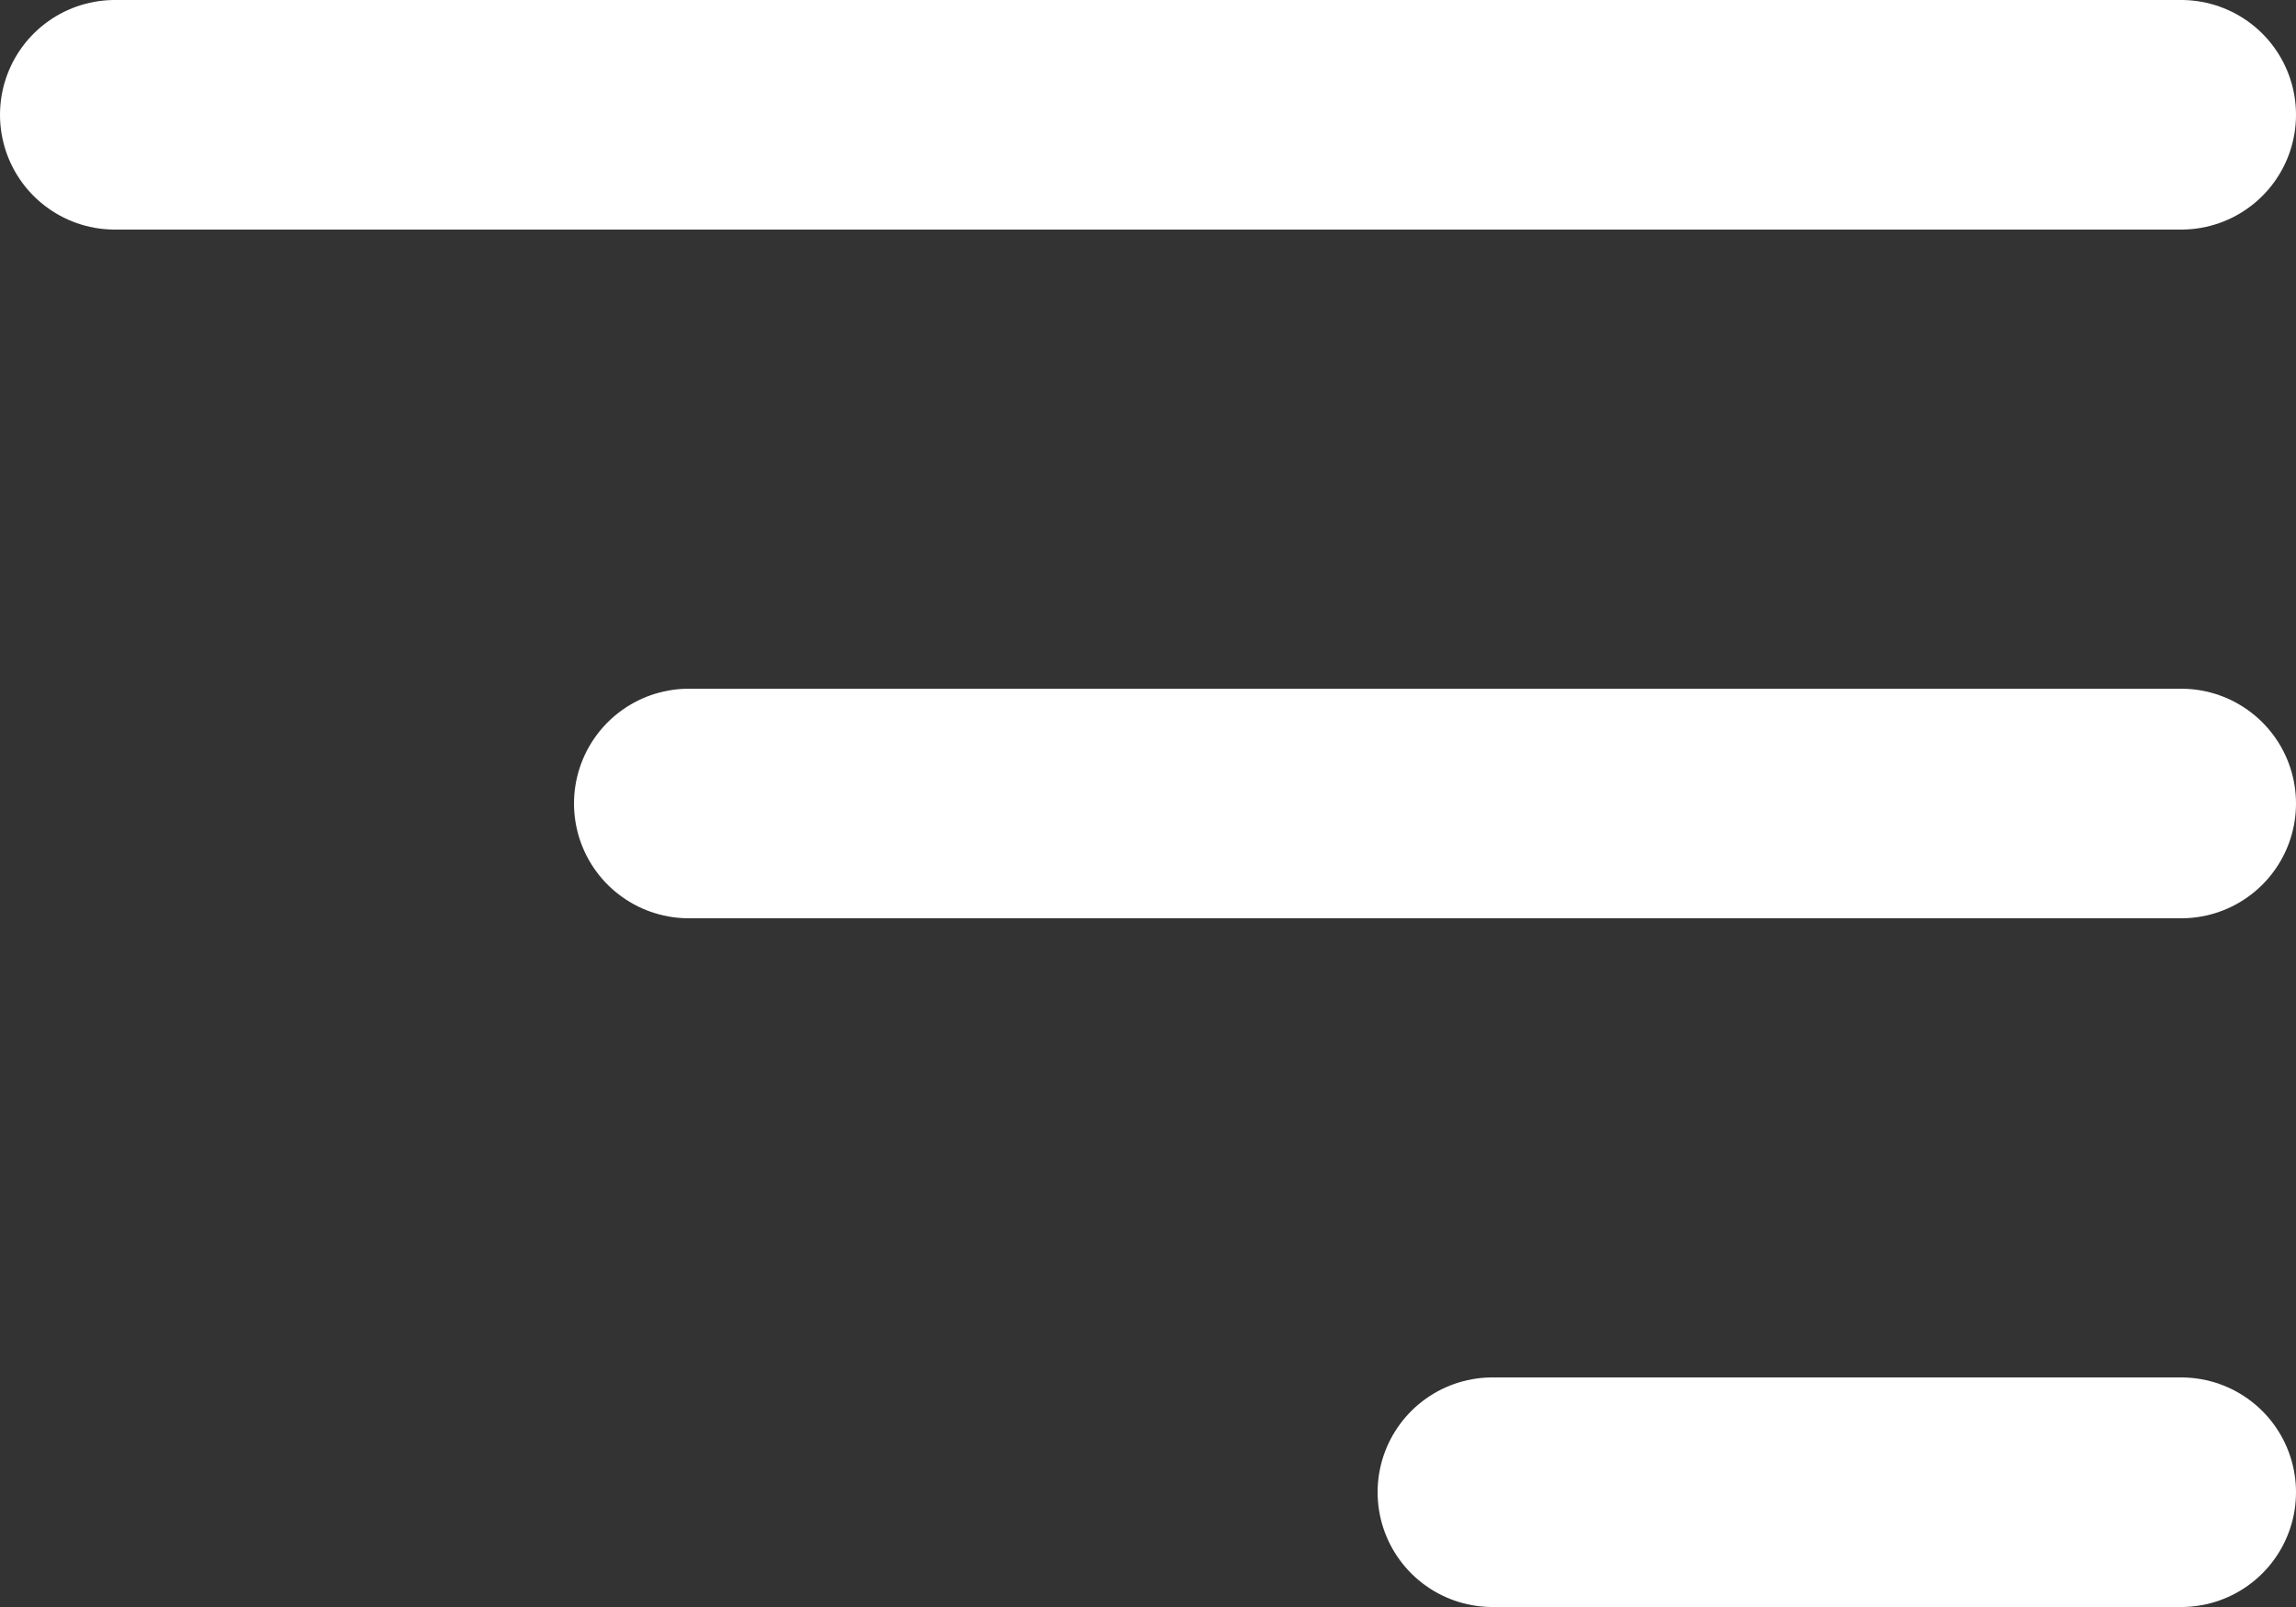 <svg width="20" height="14" viewBox="0 0 20 14" fill="none" xmlns="http://www.w3.org/2000/svg">
<rect x="0" y="0" width="20" height="14" fill="#333333" stroke="none"/>
<line x1="1" y1="1" x2="19" y2="1" stroke="white" stroke-width="2" stroke-linecap="round"/>
<line x1="6" y1="7" x2="19" y2="7" stroke="white" stroke-width="2" stroke-linecap="round"/>
<line x1="13" y1="13" x2="19" y2="13" stroke="white" stroke-width="2" stroke-linecap="round"/>
</svg>
